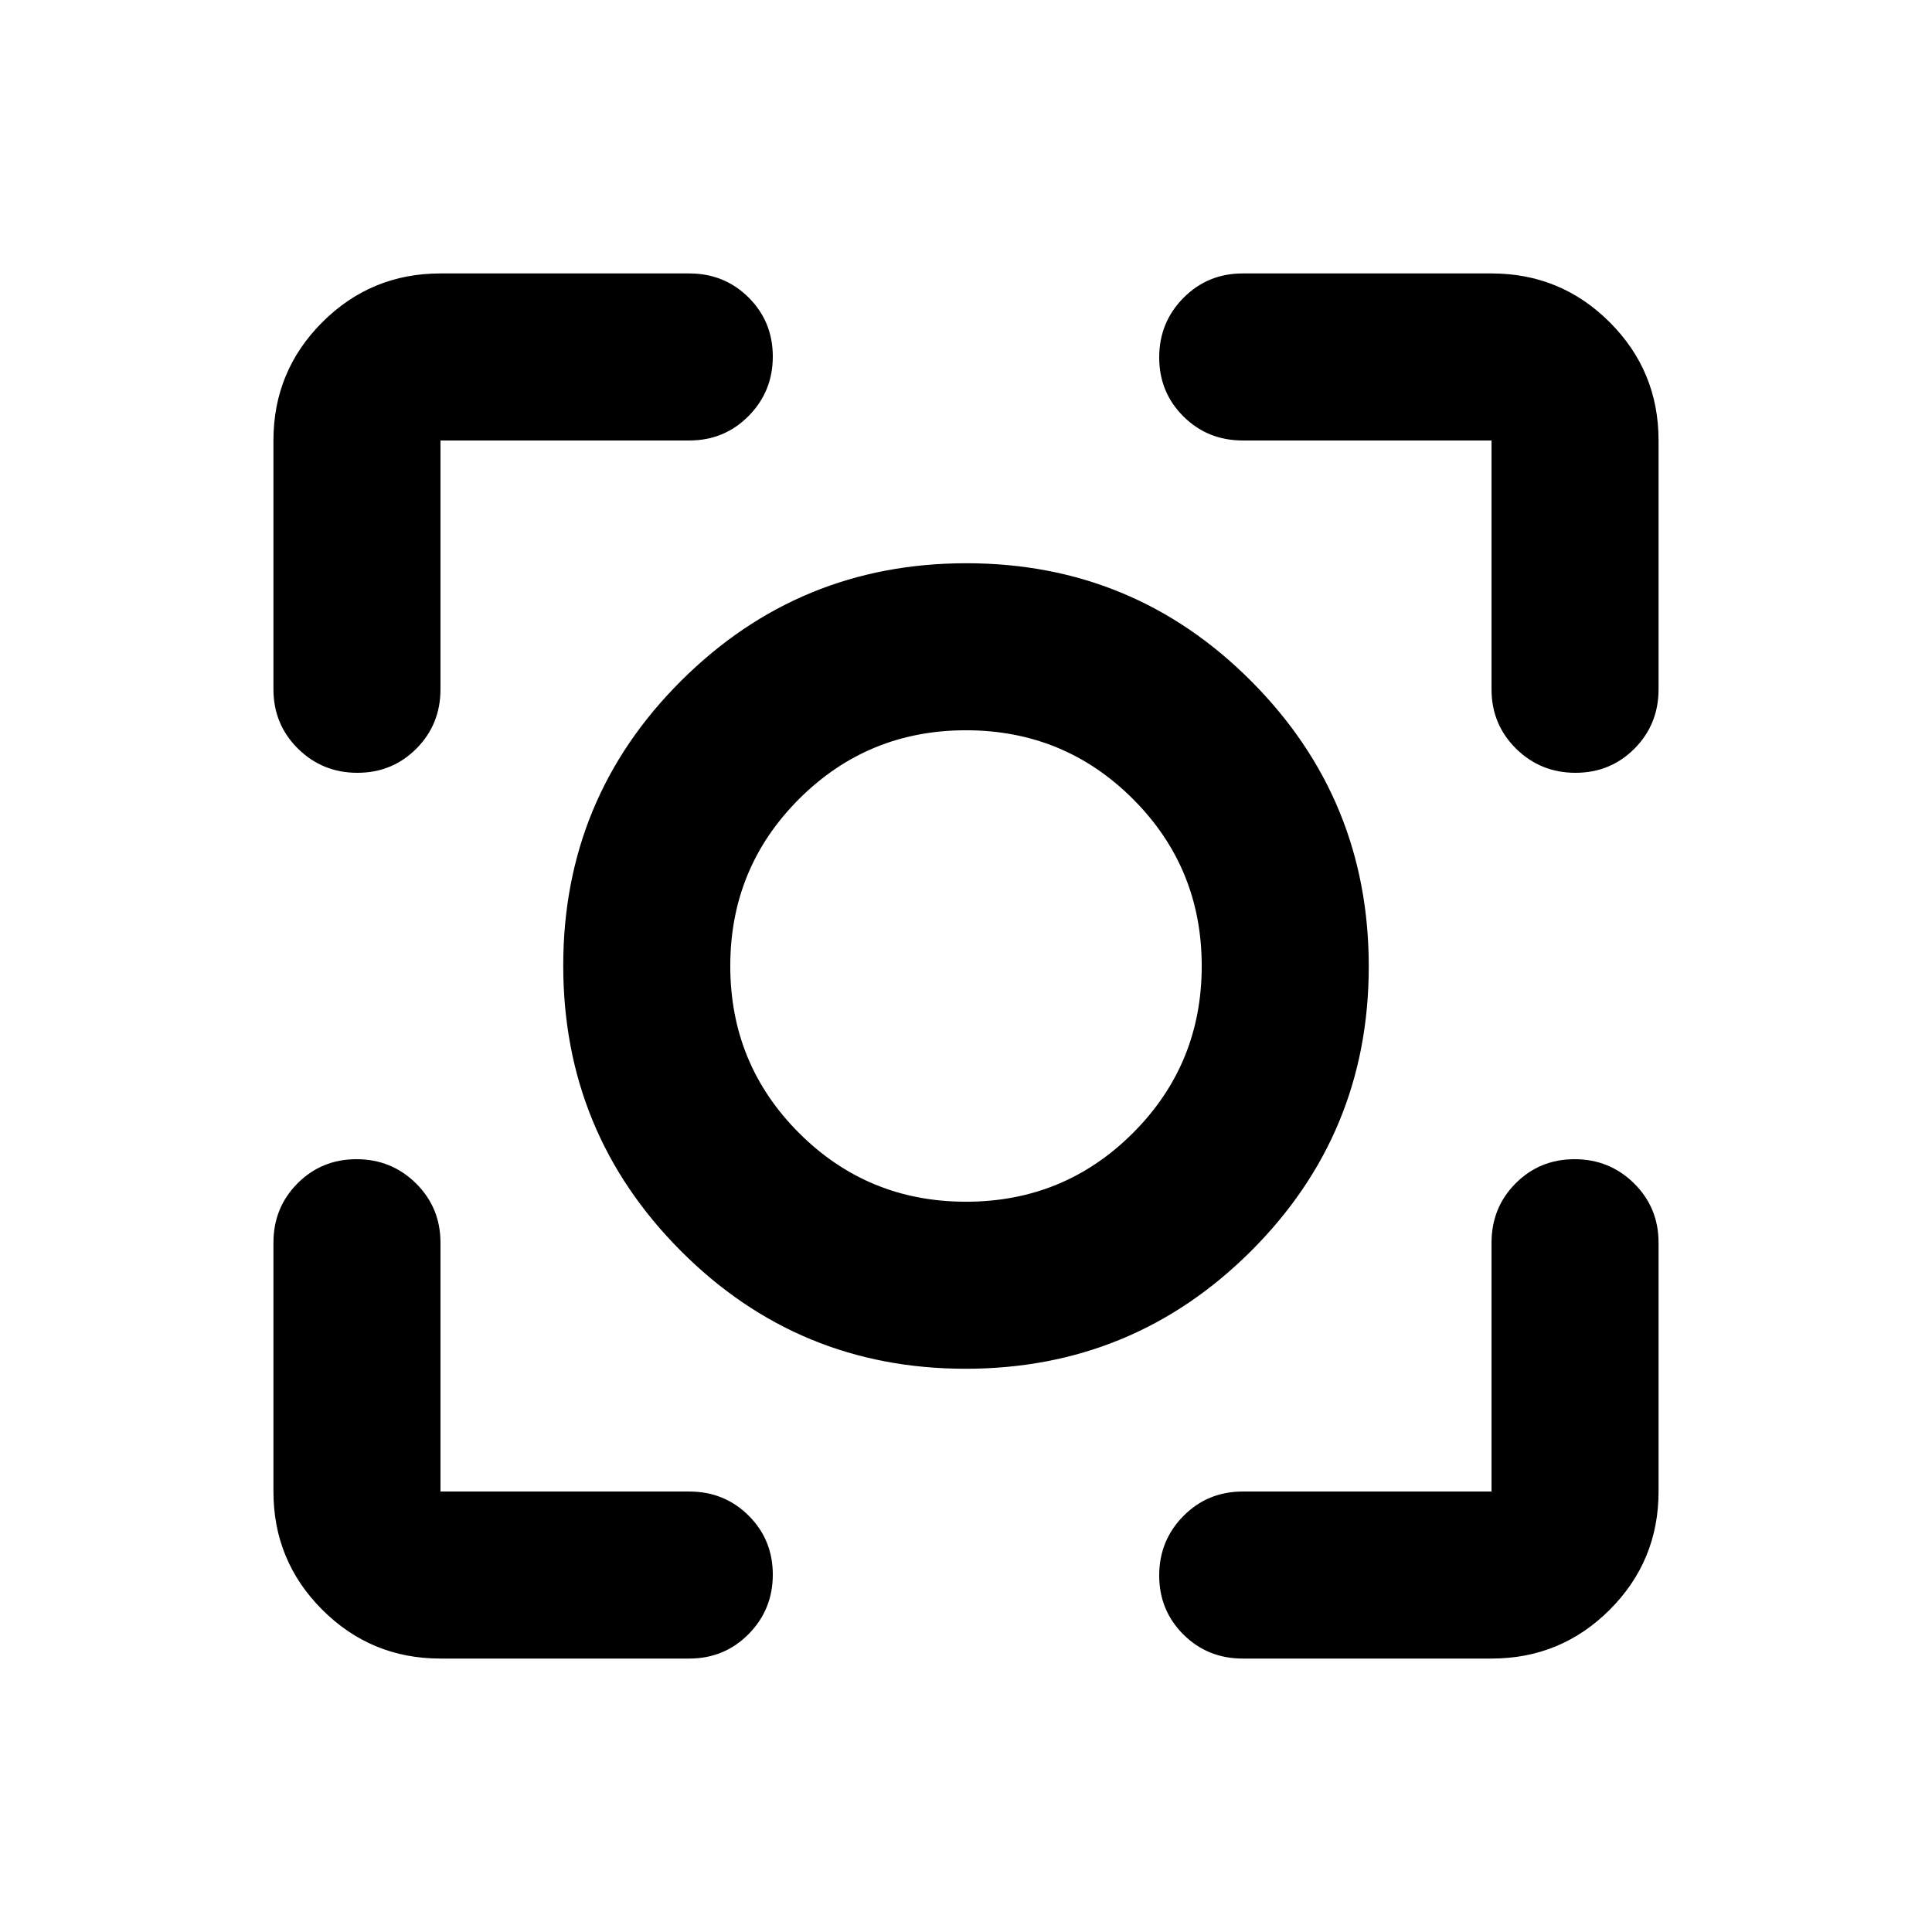 <svg xmlns="http://www.w3.org/2000/svg" height="20" viewBox="0 -960 960 960" width="20"><path d="M218.87-135.87q-34.48 0-58.74-24.26-24.26-24.26-24.26-58.74V-342.5q0-17.45 11.96-29.48Q159.8-384 177.16-384t29.54 12.02q12.17 12.03 12.17 29.48v123.63H342.5q17.45 0 29.48 11.96Q384-194.94 384-177.58t-12.02 29.54q-12.03 12.17-29.48 12.17H218.87Zm522.26 0H617.5q-17.45 0-29.48-11.96Q576-159.8 576-177.16t12.02-29.54q12.03-12.17 29.48-12.17h123.63V-342.5q0-17.45 11.96-29.48Q765.06-384 782.42-384t29.54 12.02q12.17 12.03 12.17 29.48v123.63q0 34.48-24.26 58.74-24.26 24.26-58.74 24.26ZM135.87-617.5v-123.63q0-34.48 24.26-58.74 24.26-24.26 58.74-24.26H342.5q17.45 0 29.48 11.96Q384-800.2 384-782.84t-12.02 29.54q-12.03 12.17-29.48 12.17H218.87v123.63q0 17.45-11.96 29.48Q194.94-576 177.58-576t-29.54-12.02q-12.17-12.03-12.17-29.48Zm605.26 0v-123.63H617.5q-17.45 0-29.48-11.96Q576-765.06 576-782.42t12.02-29.54q12.03-12.17 29.48-12.17h123.63q34.48 0 58.74 24.26 24.26 24.26 24.26 58.74v123.63q0 17.45-11.96 29.48Q800.2-576 782.84-576t-29.54-12.02q-12.17-12.03-12.17-29.48ZM479.79-279.87q-83.14 0-141.53-58.6t-58.39-141.74q0-83.14 58.6-141.53t141.74-58.39q83.14 0 141.53 58.6t58.39 141.74q0 83.14-58.6 141.53t-141.74 58.39Zm.21-83q48.8 0 82.97-34.16 34.16-34.17 34.16-82.97t-34.16-82.97Q528.8-597.13 480-597.13t-82.97 34.16Q362.87-528.8 362.87-480t34.16 82.97q34.17 34.16 82.97 34.16ZM480-480Z"/></svg>